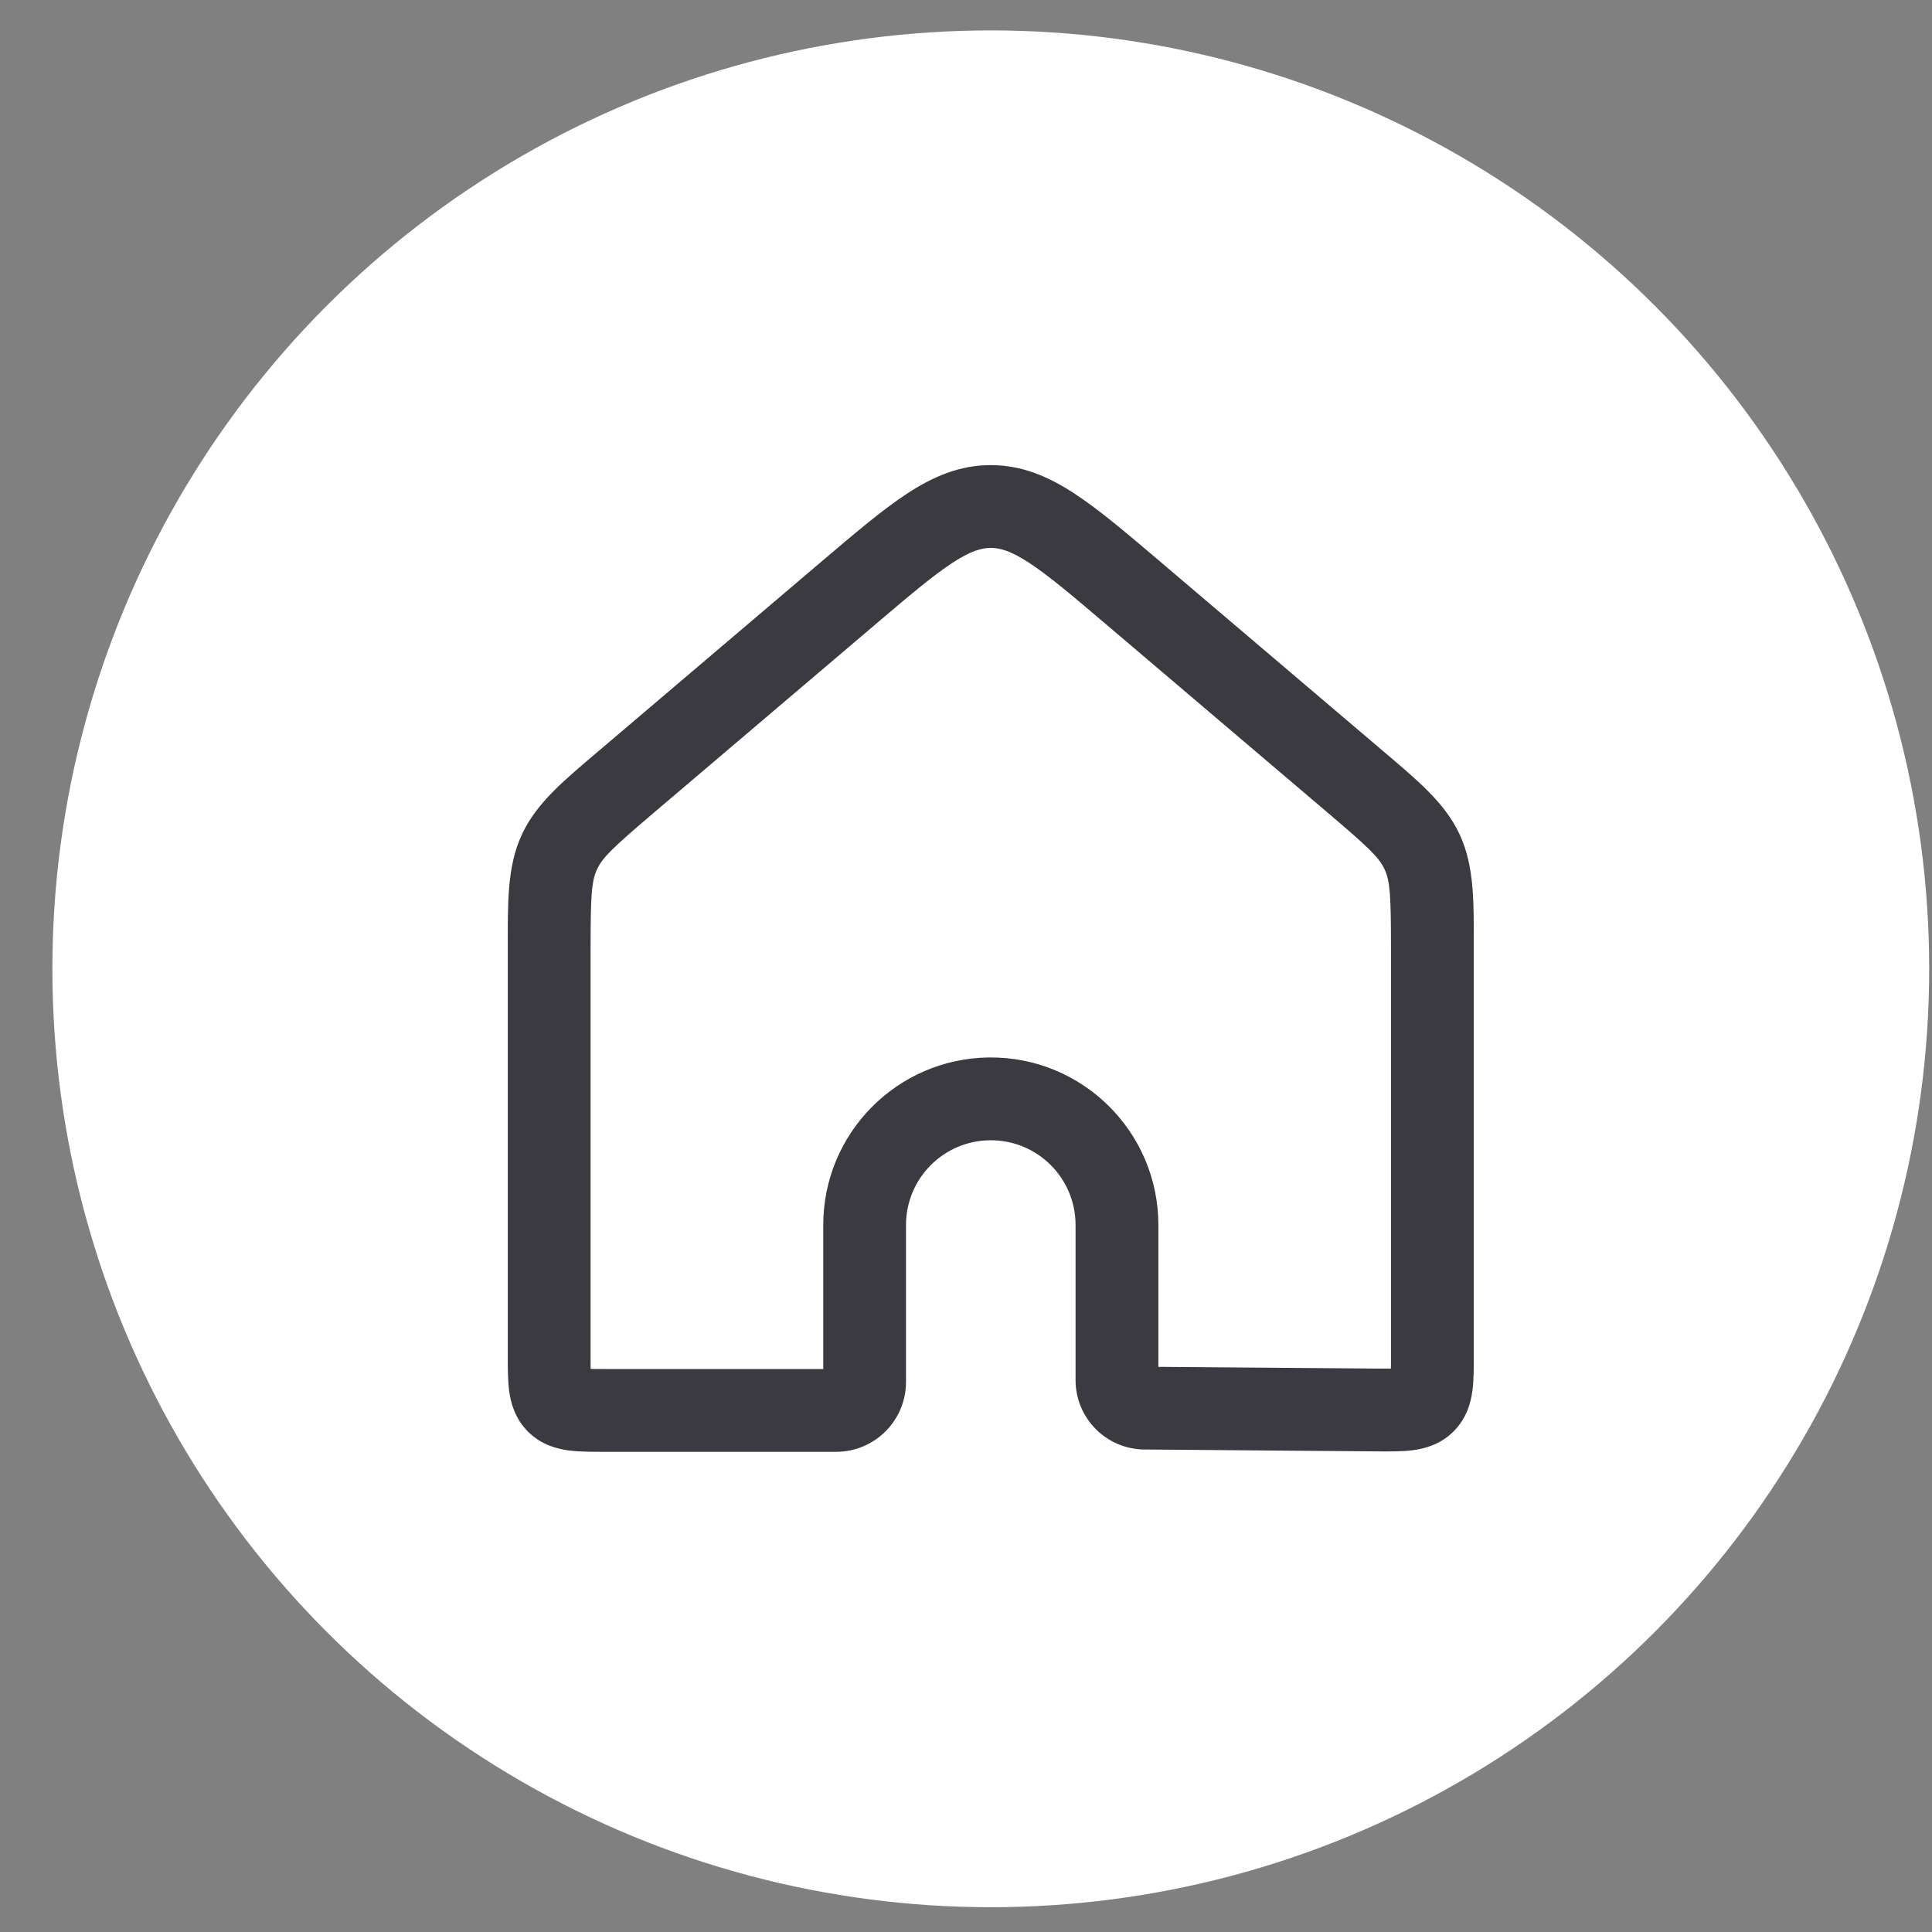 <svg width="35" height="35" viewBox="0 0 35 35" fill="none" xmlns="http://www.w3.org/2000/svg">
<rect x="0" y="0" width="35" height="35" fill="#808080" stroke="none"/>
<circle cx="17.949" cy="17.551" r="17" fill="white"/>
<path d="M10.134 15.436L9.453 15.121L10.134 15.436ZM15.359 10.753L14.873 10.181L15.359 10.753ZM17.949 9.176V9.926V9.176ZM25.765 15.436L26.445 15.121L25.765 15.436ZM24.941 25.543L24.935 26.293L24.941 25.543ZM25.801 25.402L25.273 24.869L25.801 25.402ZM20.738 25.509L20.732 26.259L20.738 25.509ZM10.096 25.404L9.565 25.935L10.096 25.404ZM10.949 26.301H15.148V24.801H10.949V26.301ZM16.413 25.035V22.193H14.914V25.035H16.413ZM19.485 22.193V25.003H20.985V22.193H19.485ZM20.732 26.259L24.935 26.293L24.947 24.793L20.744 24.76L20.732 26.259ZM26.699 24.543V17.201H25.199V24.543H26.699ZM25.026 13.581L21.026 10.181L20.054 11.324L24.054 14.724L25.026 13.581ZM14.873 10.181L10.873 13.581L11.844 14.724L15.844 11.324L14.873 10.181ZM9.199 17.201V24.551H10.699V17.201H9.199ZM10.873 13.581C10.232 14.126 9.723 14.537 9.453 15.121L10.815 15.751C10.914 15.536 11.098 15.358 11.844 14.724L10.873 13.581ZM10.699 17.201C10.699 16.221 10.715 15.966 10.815 15.751L9.453 15.121C9.183 15.706 9.199 16.36 9.199 17.201H10.699ZM21.026 10.181C20.422 9.668 19.917 9.237 19.467 8.943C19 8.637 18.518 8.426 17.949 8.426V9.926C18.116 9.926 18.31 9.978 18.645 10.197C18.998 10.428 19.421 10.786 20.054 11.324L21.026 10.181ZM15.844 11.324C16.477 10.786 16.9 10.428 17.253 10.197C17.588 9.978 17.783 9.926 17.949 9.926V8.426C17.38 8.426 16.898 8.637 16.431 8.943C15.982 9.237 15.477 9.668 14.873 10.181L15.844 11.324ZM26.699 17.201C26.699 16.36 26.715 15.706 26.445 15.121L25.084 15.751C25.183 15.966 25.199 16.221 25.199 17.201H26.699ZM24.054 14.724C24.8 15.358 24.985 15.536 25.084 15.751L26.445 15.121C26.175 14.537 25.666 14.126 25.026 13.581L24.054 14.724ZM24.935 26.293C25.151 26.294 25.389 26.298 25.588 26.273C25.809 26.245 26.091 26.171 26.33 25.934L25.273 24.869C25.312 24.83 25.356 24.805 25.39 24.791C25.419 24.779 25.428 24.781 25.4 24.785C25.37 24.788 25.323 24.792 25.242 24.793C25.162 24.794 25.069 24.794 24.947 24.793L24.935 26.293ZM25.199 24.543C25.199 24.664 25.199 24.758 25.197 24.838C25.195 24.918 25.191 24.966 25.188 24.995C25.184 25.024 25.182 25.014 25.194 24.986C25.208 24.951 25.234 24.908 25.273 24.869L26.33 25.934C26.568 25.698 26.644 25.416 26.674 25.196C26.701 24.997 26.699 24.759 26.699 24.543H25.199ZM19.485 25.003C19.485 25.693 20.042 26.254 20.732 26.259L20.744 24.76C20.877 24.761 20.985 24.869 20.985 25.003H19.485ZM17.934 20.657C18.788 20.648 19.485 21.338 19.485 22.193H20.985C20.985 20.504 19.607 19.14 17.919 19.157L17.934 20.657ZM16.413 22.193C16.413 21.35 17.092 20.665 17.934 20.657L17.919 19.157C16.254 19.174 14.914 20.528 14.914 22.193H16.413ZM15.148 26.301C15.847 26.301 16.413 25.734 16.413 25.035H14.914C14.914 24.906 15.018 24.801 15.148 24.801V26.301ZM10.949 24.801C10.829 24.801 10.736 24.801 10.656 24.799C10.577 24.797 10.53 24.793 10.501 24.789C10.472 24.785 10.482 24.784 10.51 24.795C10.544 24.809 10.587 24.835 10.626 24.874L9.565 25.935C9.801 26.171 10.081 26.246 10.301 26.276C10.498 26.302 10.735 26.301 10.949 26.301V24.801ZM9.199 24.551C9.199 24.765 9.198 25.002 9.224 25.199C9.254 25.419 9.33 25.699 9.565 25.935L10.626 24.874C10.665 24.913 10.691 24.956 10.705 24.99C10.716 25.018 10.715 25.028 10.711 25C10.707 24.971 10.703 24.923 10.701 24.843C10.699 24.764 10.699 24.671 10.699 24.551H9.199Z" fill="#3A3A40"/>
</svg>
